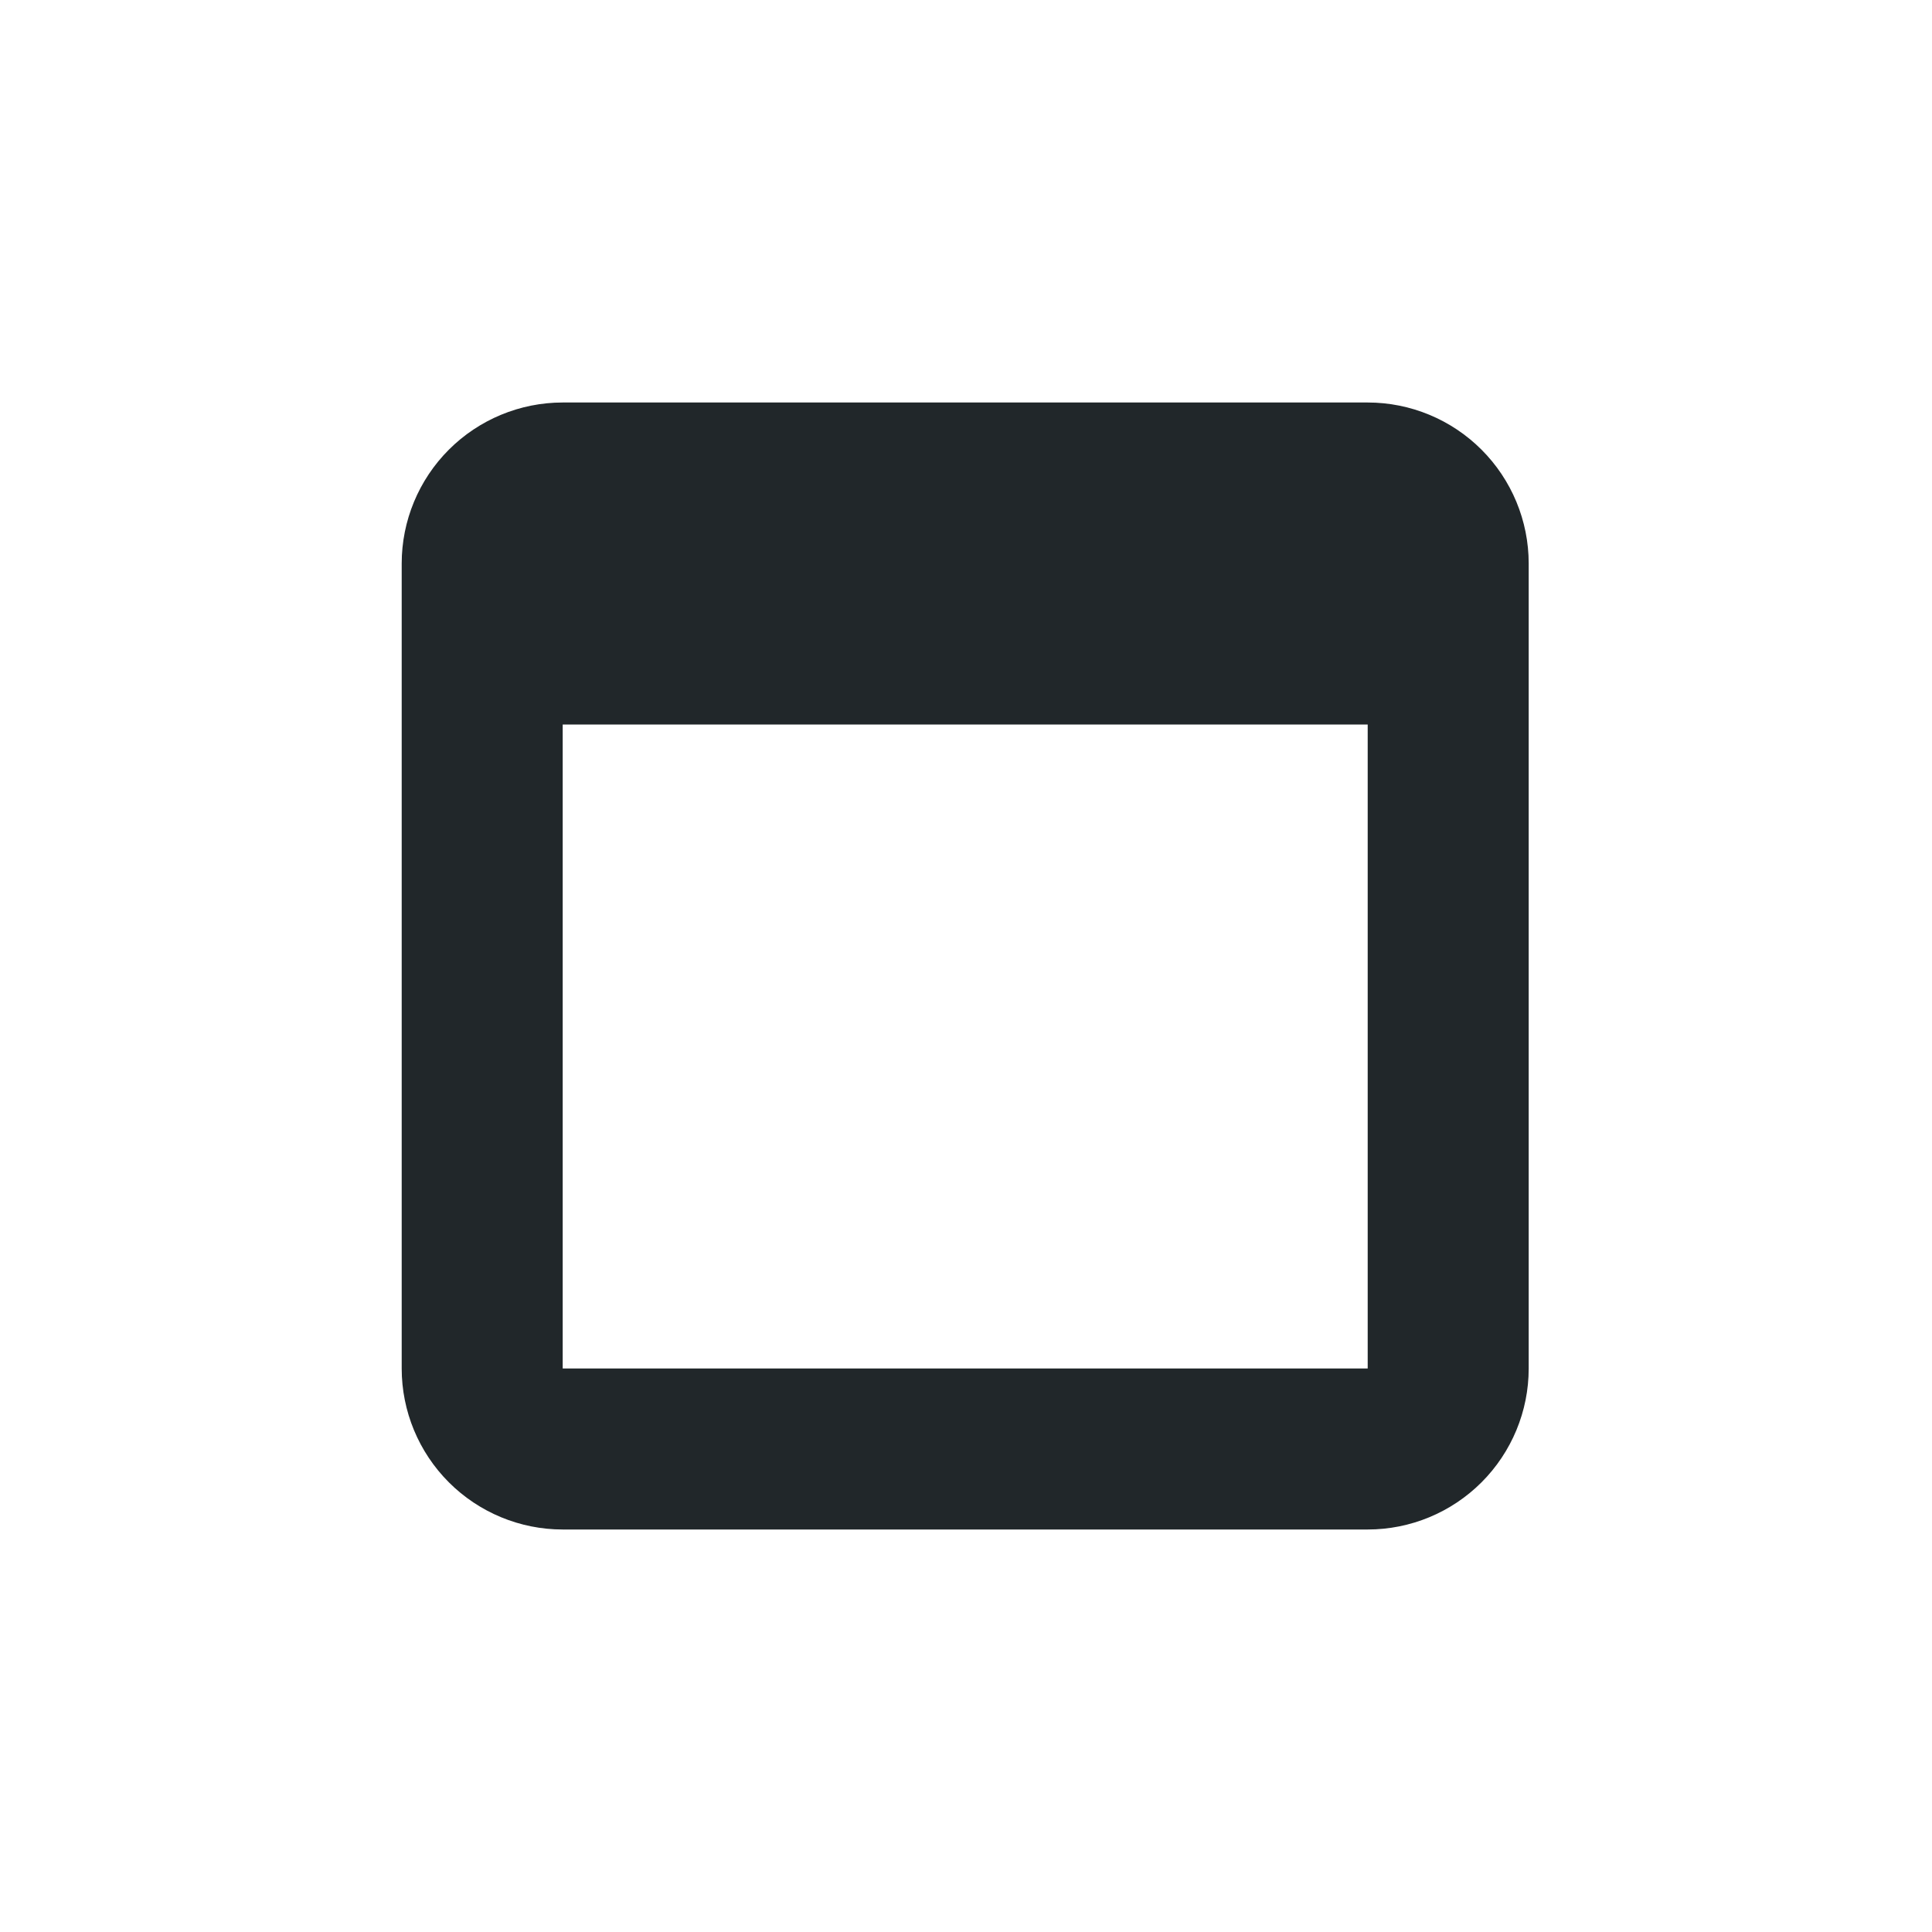 <svg width="24" height="24" viewBox="0 0 24 24" fill="none" xmlns="http://www.w3.org/2000/svg">
<path d="M6.99 9V17H16.99V9H6.99ZM6.99 5H16.99C17.521 5 18.029 5.211 18.404 5.586C18.779 5.961 18.99 6.47 18.99 7V17C18.99 17.53 18.779 18.039 18.404 18.414C18.029 18.789 17.521 19 16.99 19H6.99C6.46 19 5.951 18.789 5.576 18.414C5.201 18.039 4.99 17.53 4.99 17V7C4.99 6.47 5.201 5.961 5.576 5.586C5.951 5.211 6.46 5 6.99 5V5Z" fill="#21272A"/>
</svg>
